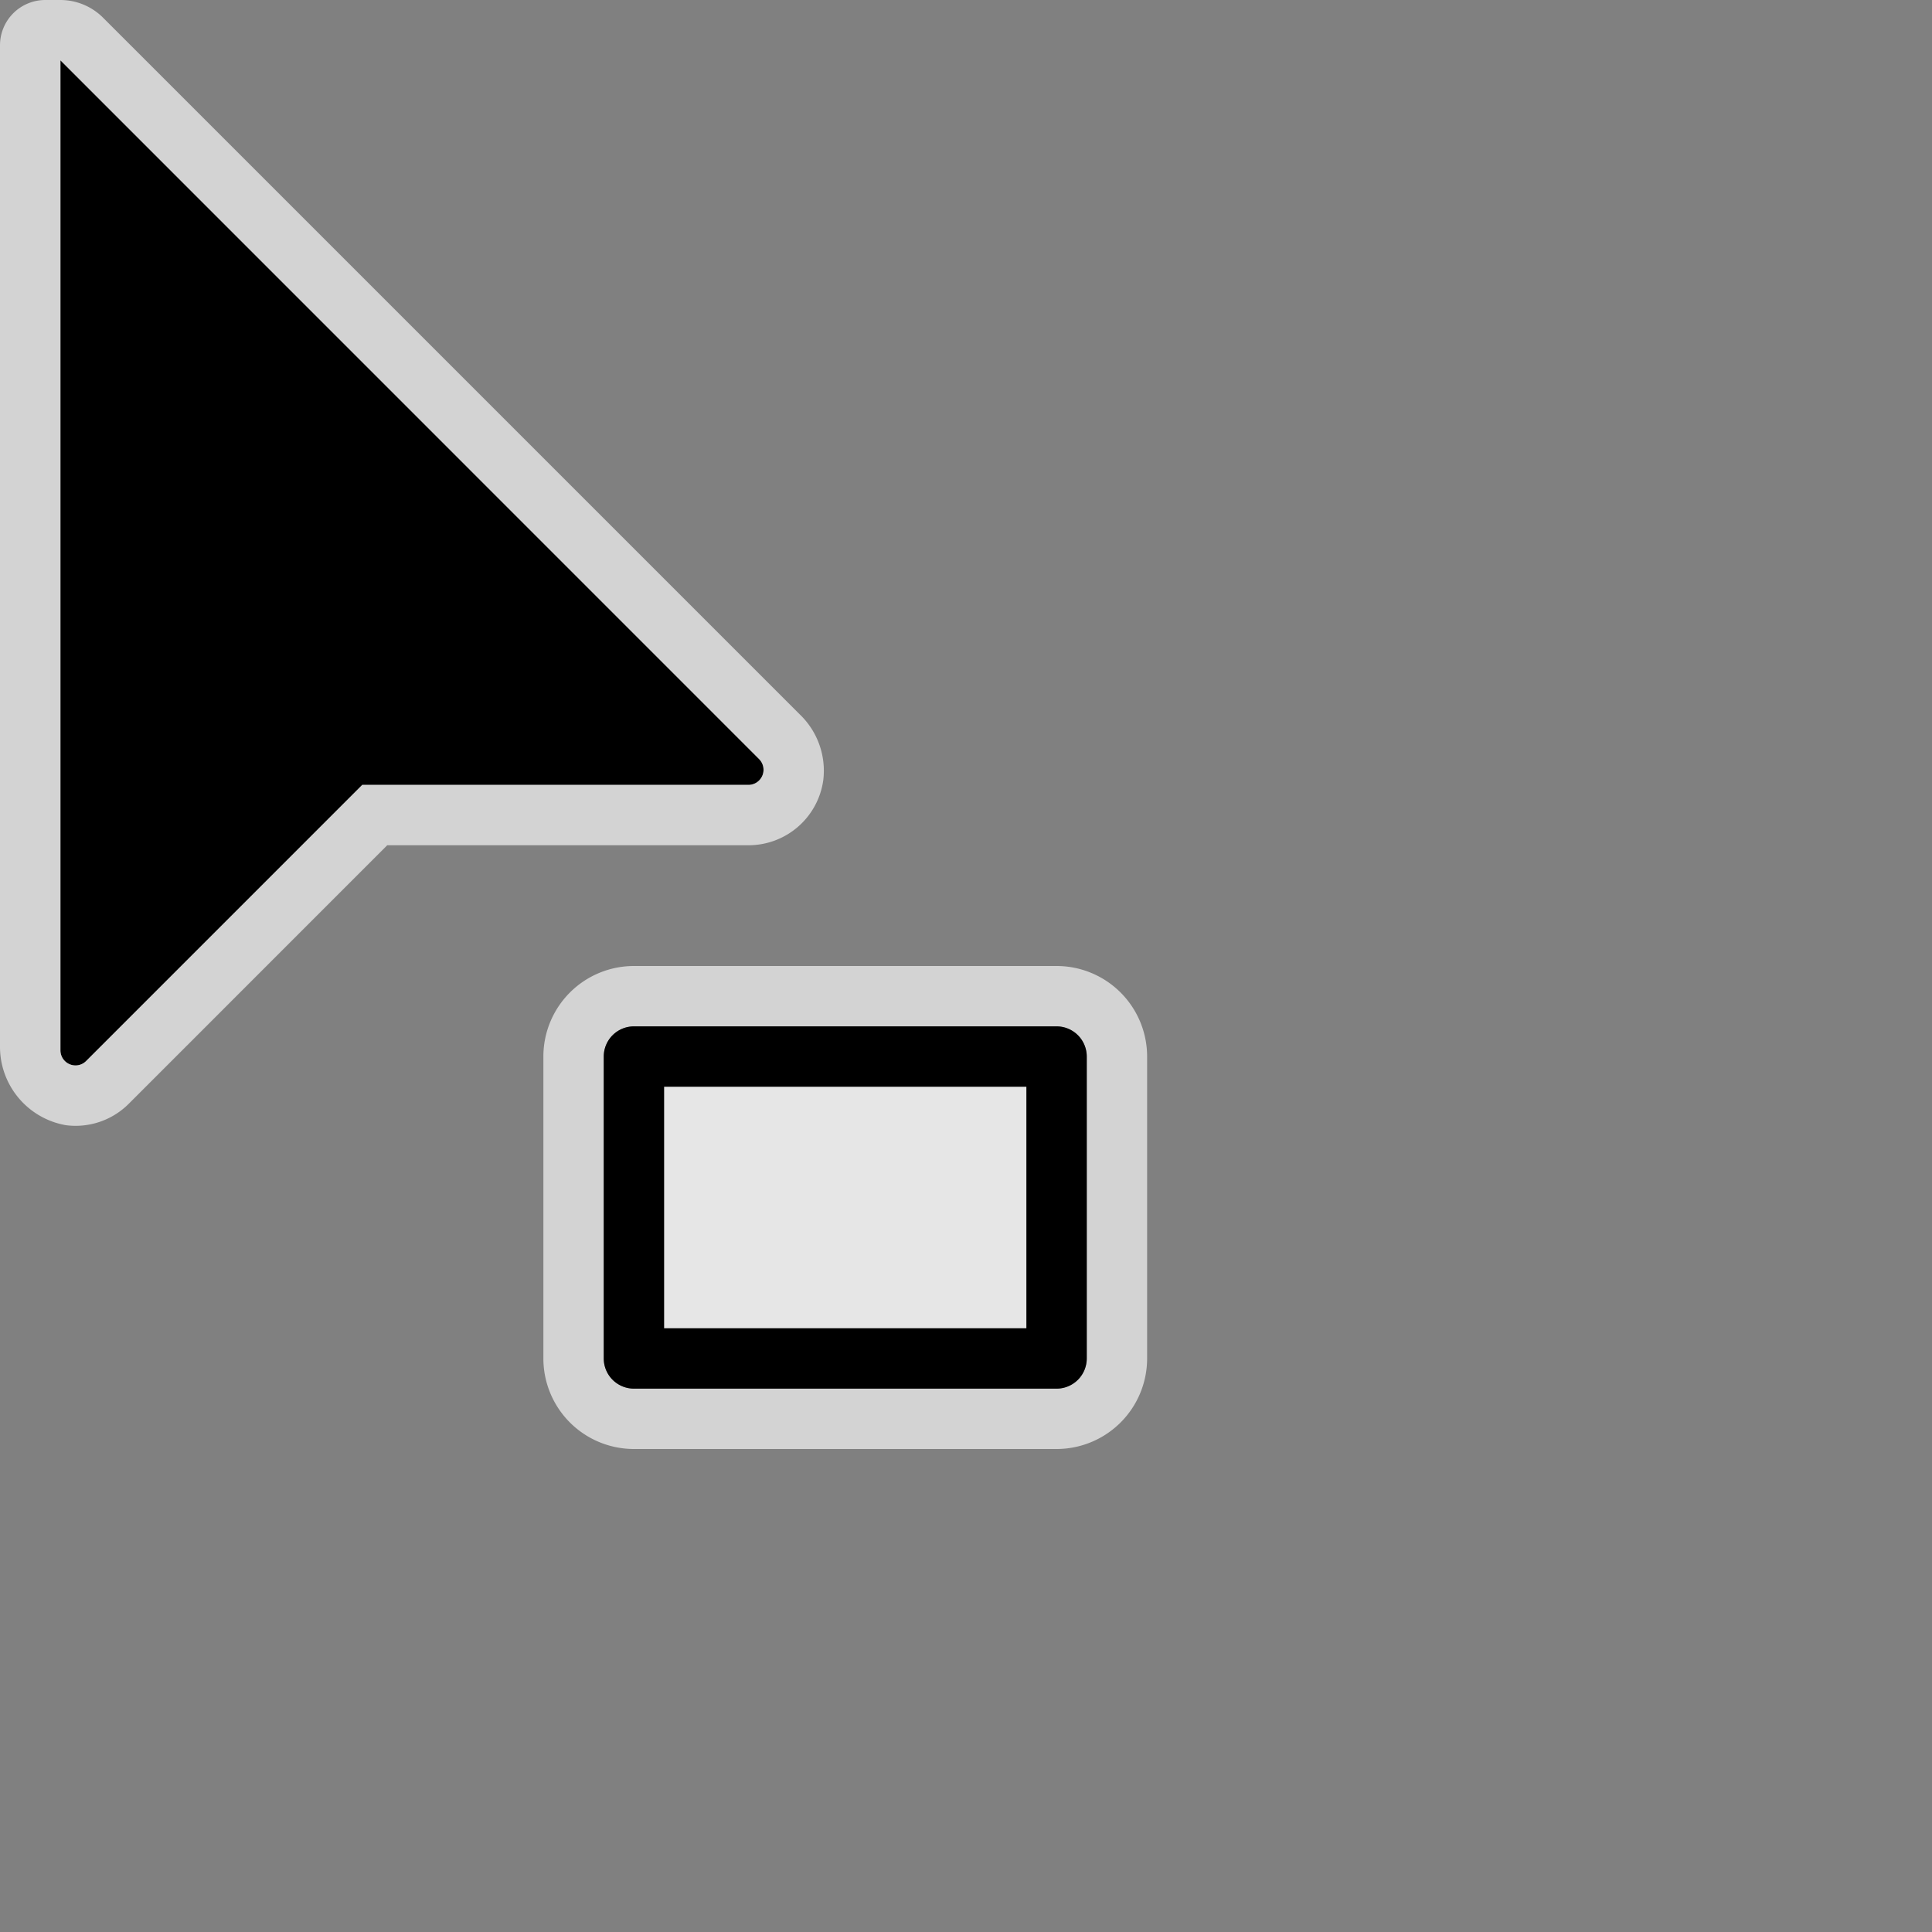 <svg xmlns="http://www.w3.org/2000/svg" data-name="CursorID-19@2x" height="64" id="CursorID-19_2x" viewBox="0 0 64 64" width="64">
  <rect x="0" y="0" width="64" height="64" fill="#808080" stroke="none"/>
  <defs>
    <style>
      .outline, .whiteFill {
        fill: #fff;
      }

      .outline {
        opacity: 0.65;
      }

      .whiteFill {
        opacity: 0.9;
      }

      
    </style>
  </defs>
  <title>CursorID-19@2x</title>
  <path class="outline" d="M35,34a1,1,0,0,1,1,1V45a1,1,0,0,1-1,1H21a1,1,0,0,1-1-1V35a1,1,0,0,1,1-1Zm0-2H21a3,3,0,0,0-3,3V45a3,3,0,0,0,3,3H35a3,3,0,0,0,3-3V35A3,3,0,0,0,35,32Z" id="Blackfill2" />
  <path d="M21,34H35a1,1,0,0,1,1,1V45a1,1,0,0,1-1,1H21a1,1,0,0,1-1-1V35A1,1,0,0,1,21,34Z" id="Blackfill2-2" />
  <rect class="whiteFill" height="8" width="12" x="22" y="36" />
  <path d="M2,2V34.793a.5.5,0,0,0,.854.353L12,26H24.793a.5.5,0,0,0,.353-.854Z" />
  <path class="outline" d="M26.493,23.665,3.414.586A2,2,0,0,0,2,0H1.5A1.5,1.5,0,0,0,0,1.5V34.641a2.635,2.635,0,0,0,2.186,2.633,2.488,2.488,0,0,0,2.082-.713L12.828,28H24.793a2.5,2.5,0,0,0,2.479-2.155A2.582,2.582,0,0,0,26.493,23.665ZM24.793,26H12L2.854,35.146a.49.49,0,0,1-.35.148.5.5,0,0,1-.5-.5V2L25.146,25.146a.5.5,0,0,1-.353.854Z" />
  </svg>